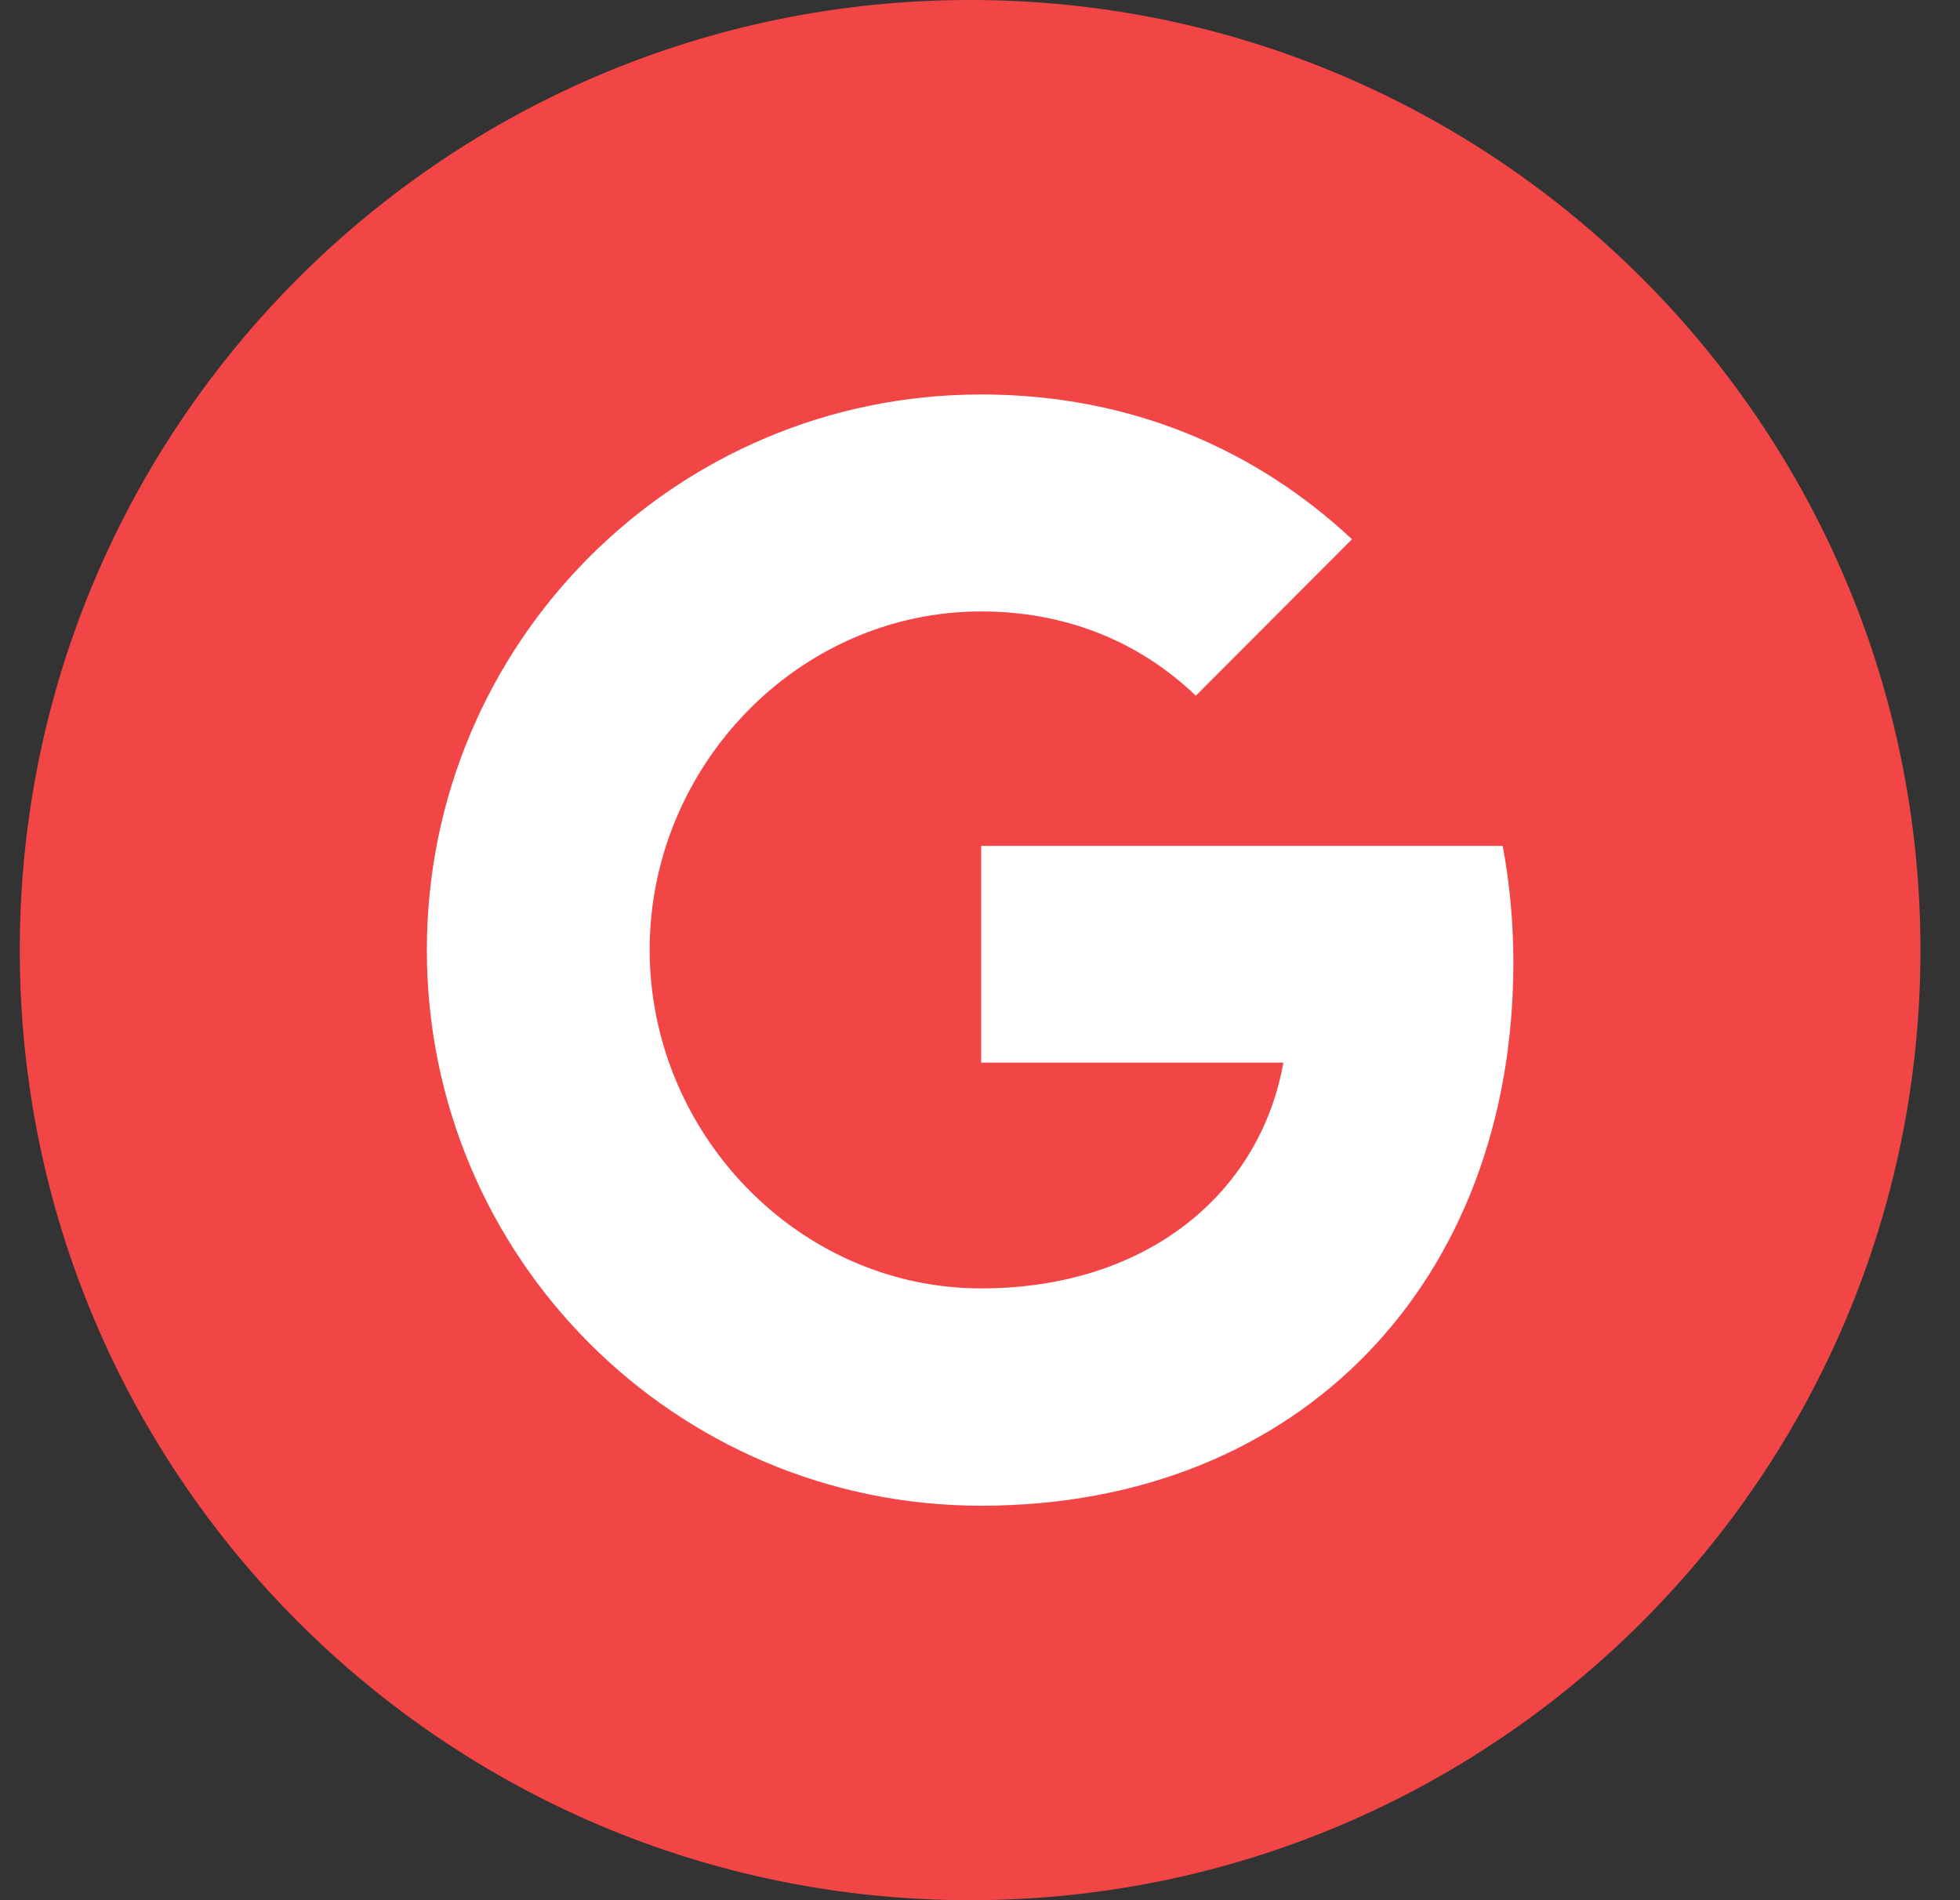 <svg width="33" height="32" viewBox="0 0 33 32" fill="none" xmlns="http://www.w3.org/2000/svg">
<rect x="0" y="0" width="33" height="32" fill="#333333" stroke="none"/>
<circle cx="16" cy="16" r="14" fill="white"/>
<path fill-rule="evenodd" clip-rule="evenodd" d="M16.334 0C7.496 0 0.333 7.164 0.333 16C0.333 24.836 7.496 32 16.334 32C25.169 32 32.334 24.836 32.334 16C32.334 7.164 25.169 0 16.334 0ZM16.52 25.357C11.363 25.357 7.187 21.171 7.187 16C7.187 10.829 11.363 6.643 16.52 6.643C19.04 6.643 21.147 7.572 22.763 9.081L20.131 11.719V11.713C19.151 10.777 17.908 10.297 16.52 10.297C13.44 10.297 10.938 12.905 10.938 15.995C10.938 19.081 13.44 21.697 16.52 21.697C19.315 21.697 21.216 20.095 21.608 17.895H16.52V14.245H25.3C25.418 14.872 25.48 15.525 25.48 16.211C25.48 21.557 21.911 25.357 16.52 25.357Z" fill="#F24646"/>
</svg>
